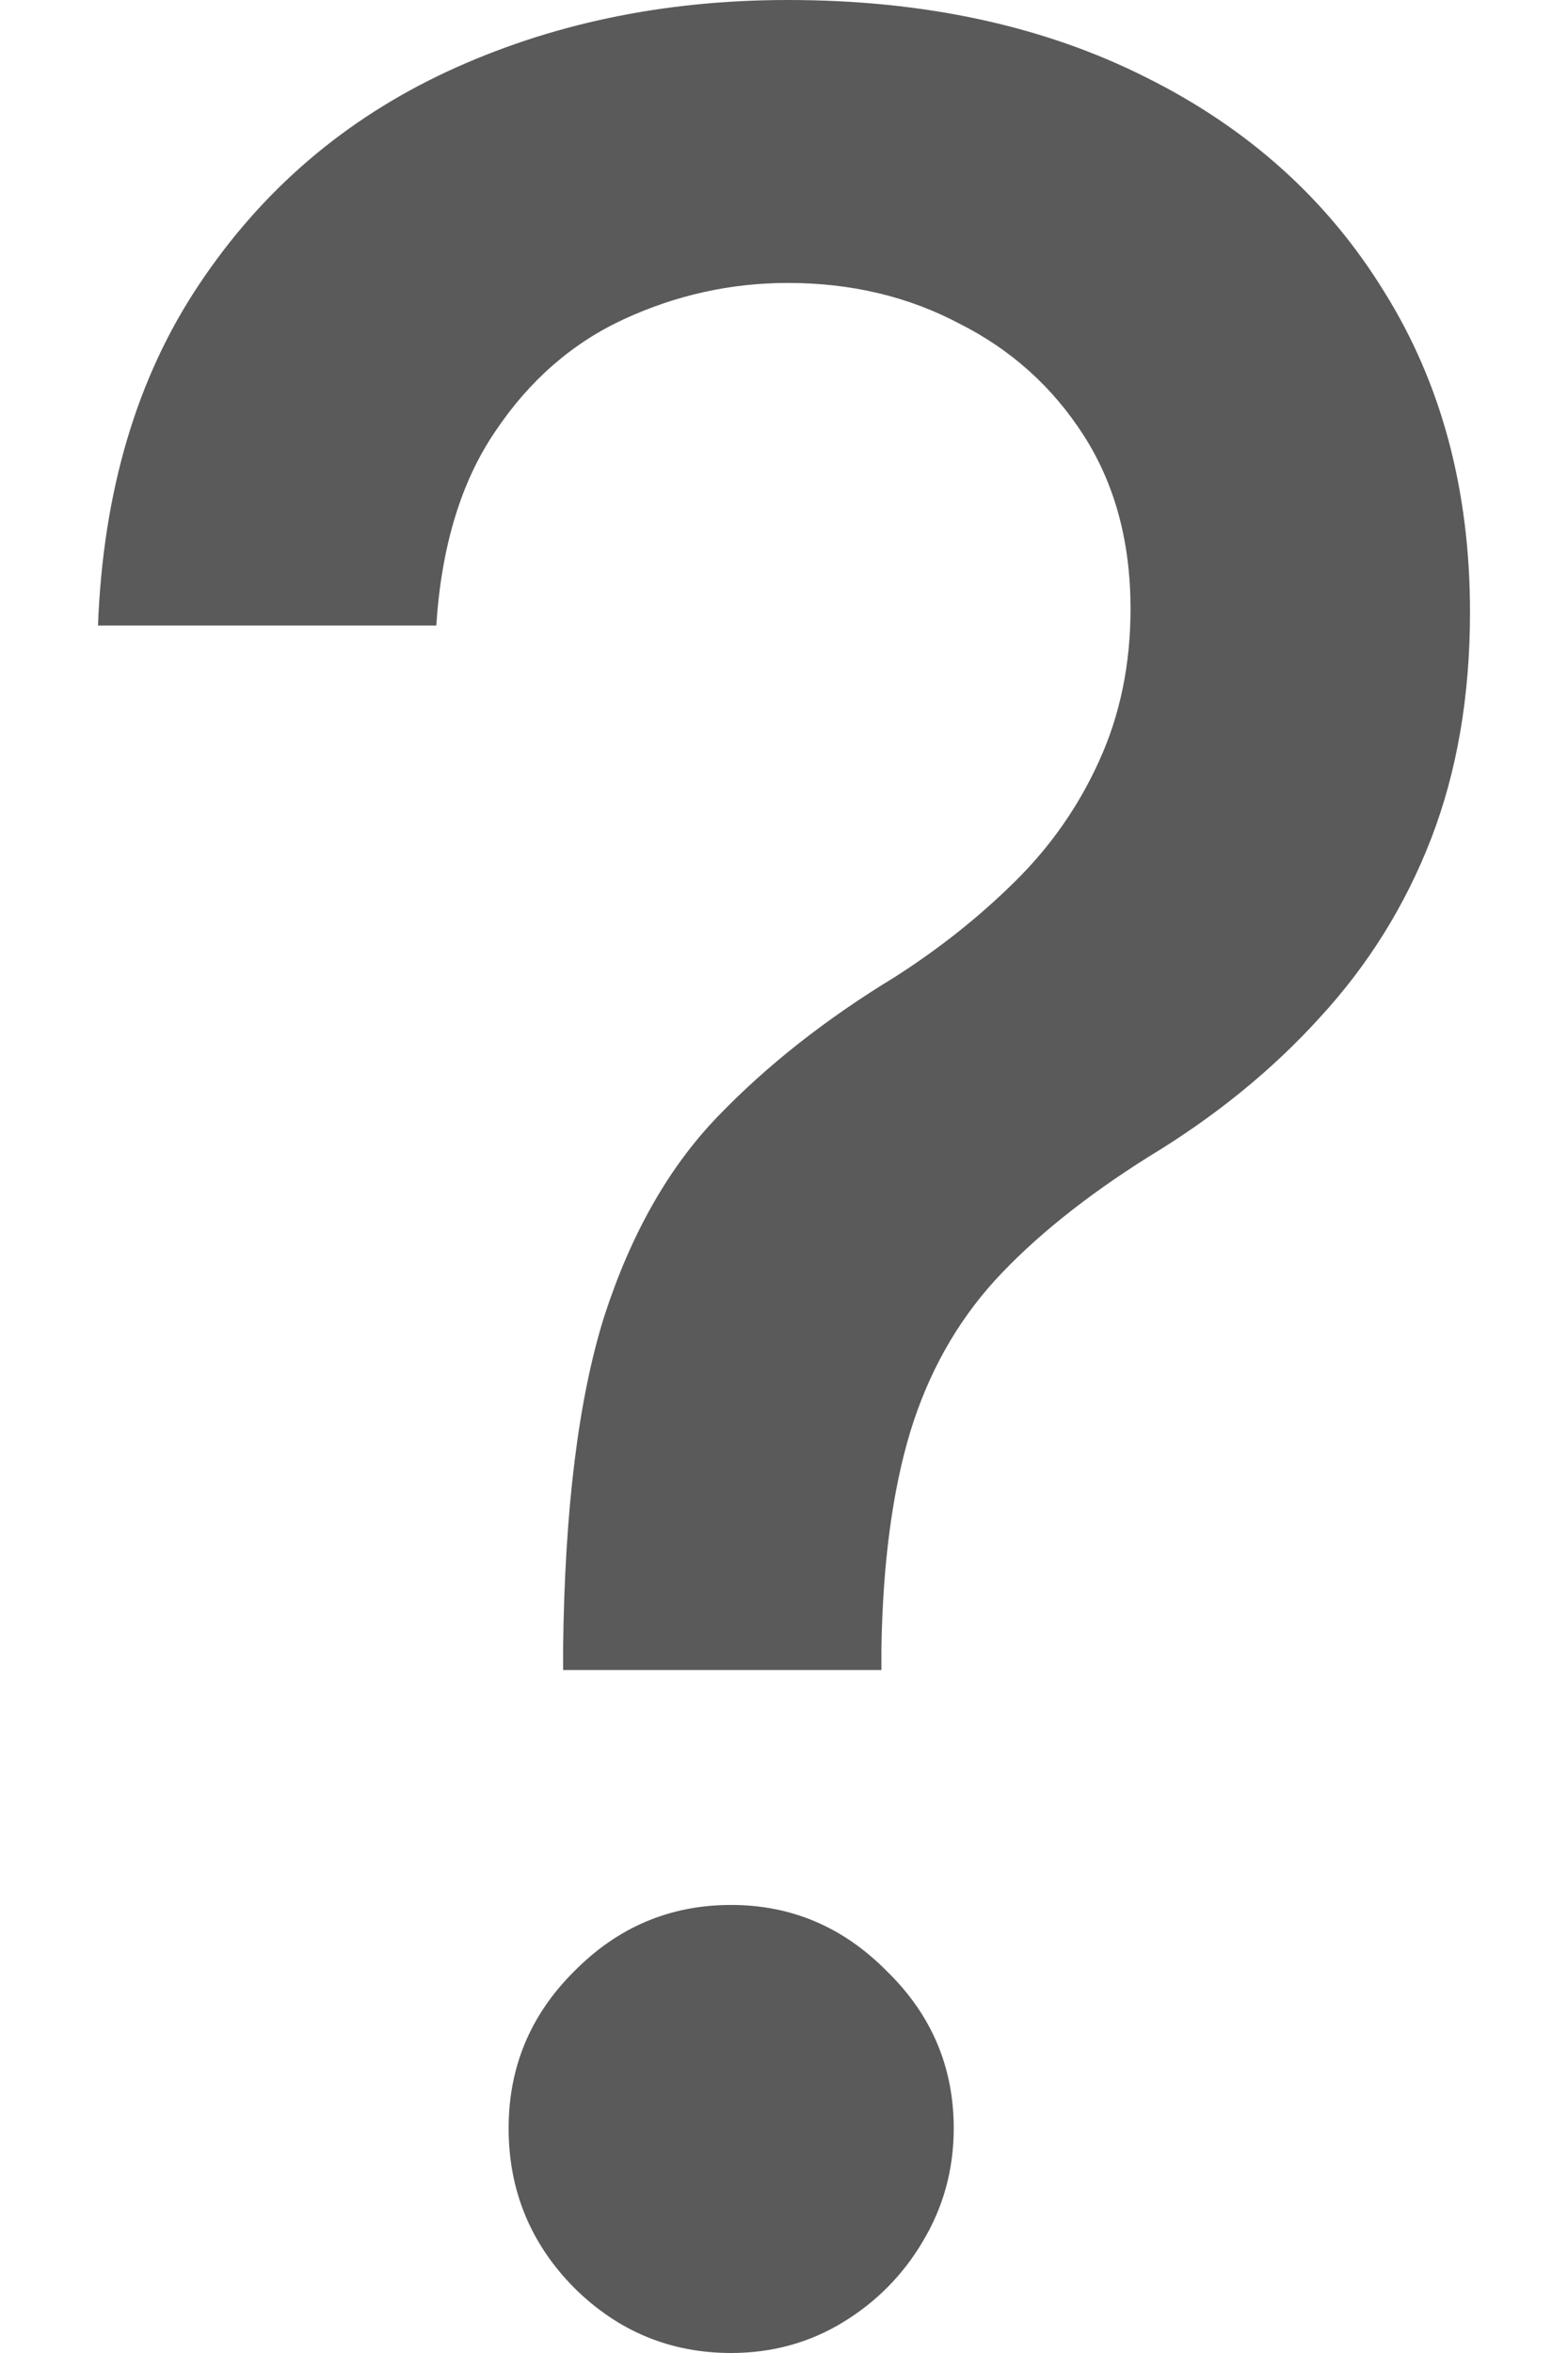 <svg width="8" height="12" viewBox="0 0 8 12" fill="none" xmlns="http://www.w3.org/2000/svg">
<path d="M2.873 8.517V8.409C2.881 7.698 2.951 7.133 3.083 6.713C3.219 6.293 3.412 5.953 3.662 5.694C3.912 5.434 4.213 5.197 4.565 4.983C4.792 4.838 4.996 4.676 5.178 4.496C5.36 4.317 5.504 4.111 5.609 3.878C5.715 3.645 5.768 3.387 5.768 3.105C5.768 2.765 5.689 2.471 5.53 2.222C5.371 1.974 5.159 1.783 4.894 1.65C4.633 1.512 4.342 1.443 4.02 1.443C3.728 1.443 3.45 1.505 3.185 1.627C2.92 1.749 2.701 1.94 2.527 2.2C2.353 2.455 2.252 2.786 2.226 3.19H0.5C0.526 2.503 0.699 1.923 1.017 1.449C1.335 0.972 1.755 0.611 2.277 0.367C2.803 0.122 3.384 0 4.02 0C4.716 0 5.326 0.132 5.848 0.395C6.37 0.655 6.775 1.02 7.063 1.489C7.354 1.955 7.5 2.499 7.5 3.122C7.5 3.549 7.434 3.935 7.301 4.279C7.169 4.619 6.98 4.922 6.734 5.189C6.491 5.457 6.2 5.694 5.859 5.9C5.538 6.102 5.276 6.312 5.076 6.53C4.879 6.747 4.735 7.005 4.644 7.303C4.554 7.601 4.504 7.969 4.497 8.409V8.517H2.873ZM3.73 12C3.42 12 3.153 11.889 2.93 11.668C2.707 11.443 2.595 11.171 2.595 10.854C2.595 10.541 2.707 10.274 2.93 10.053C3.153 9.827 3.42 9.715 3.73 9.715C4.037 9.715 4.302 9.827 4.525 10.053C4.752 10.274 4.866 10.541 4.866 10.854C4.866 11.064 4.813 11.257 4.707 11.433C4.605 11.605 4.468 11.742 4.298 11.845C4.128 11.948 3.938 12 3.73 12Z" fill="#5A5A5A"/>
</svg>
